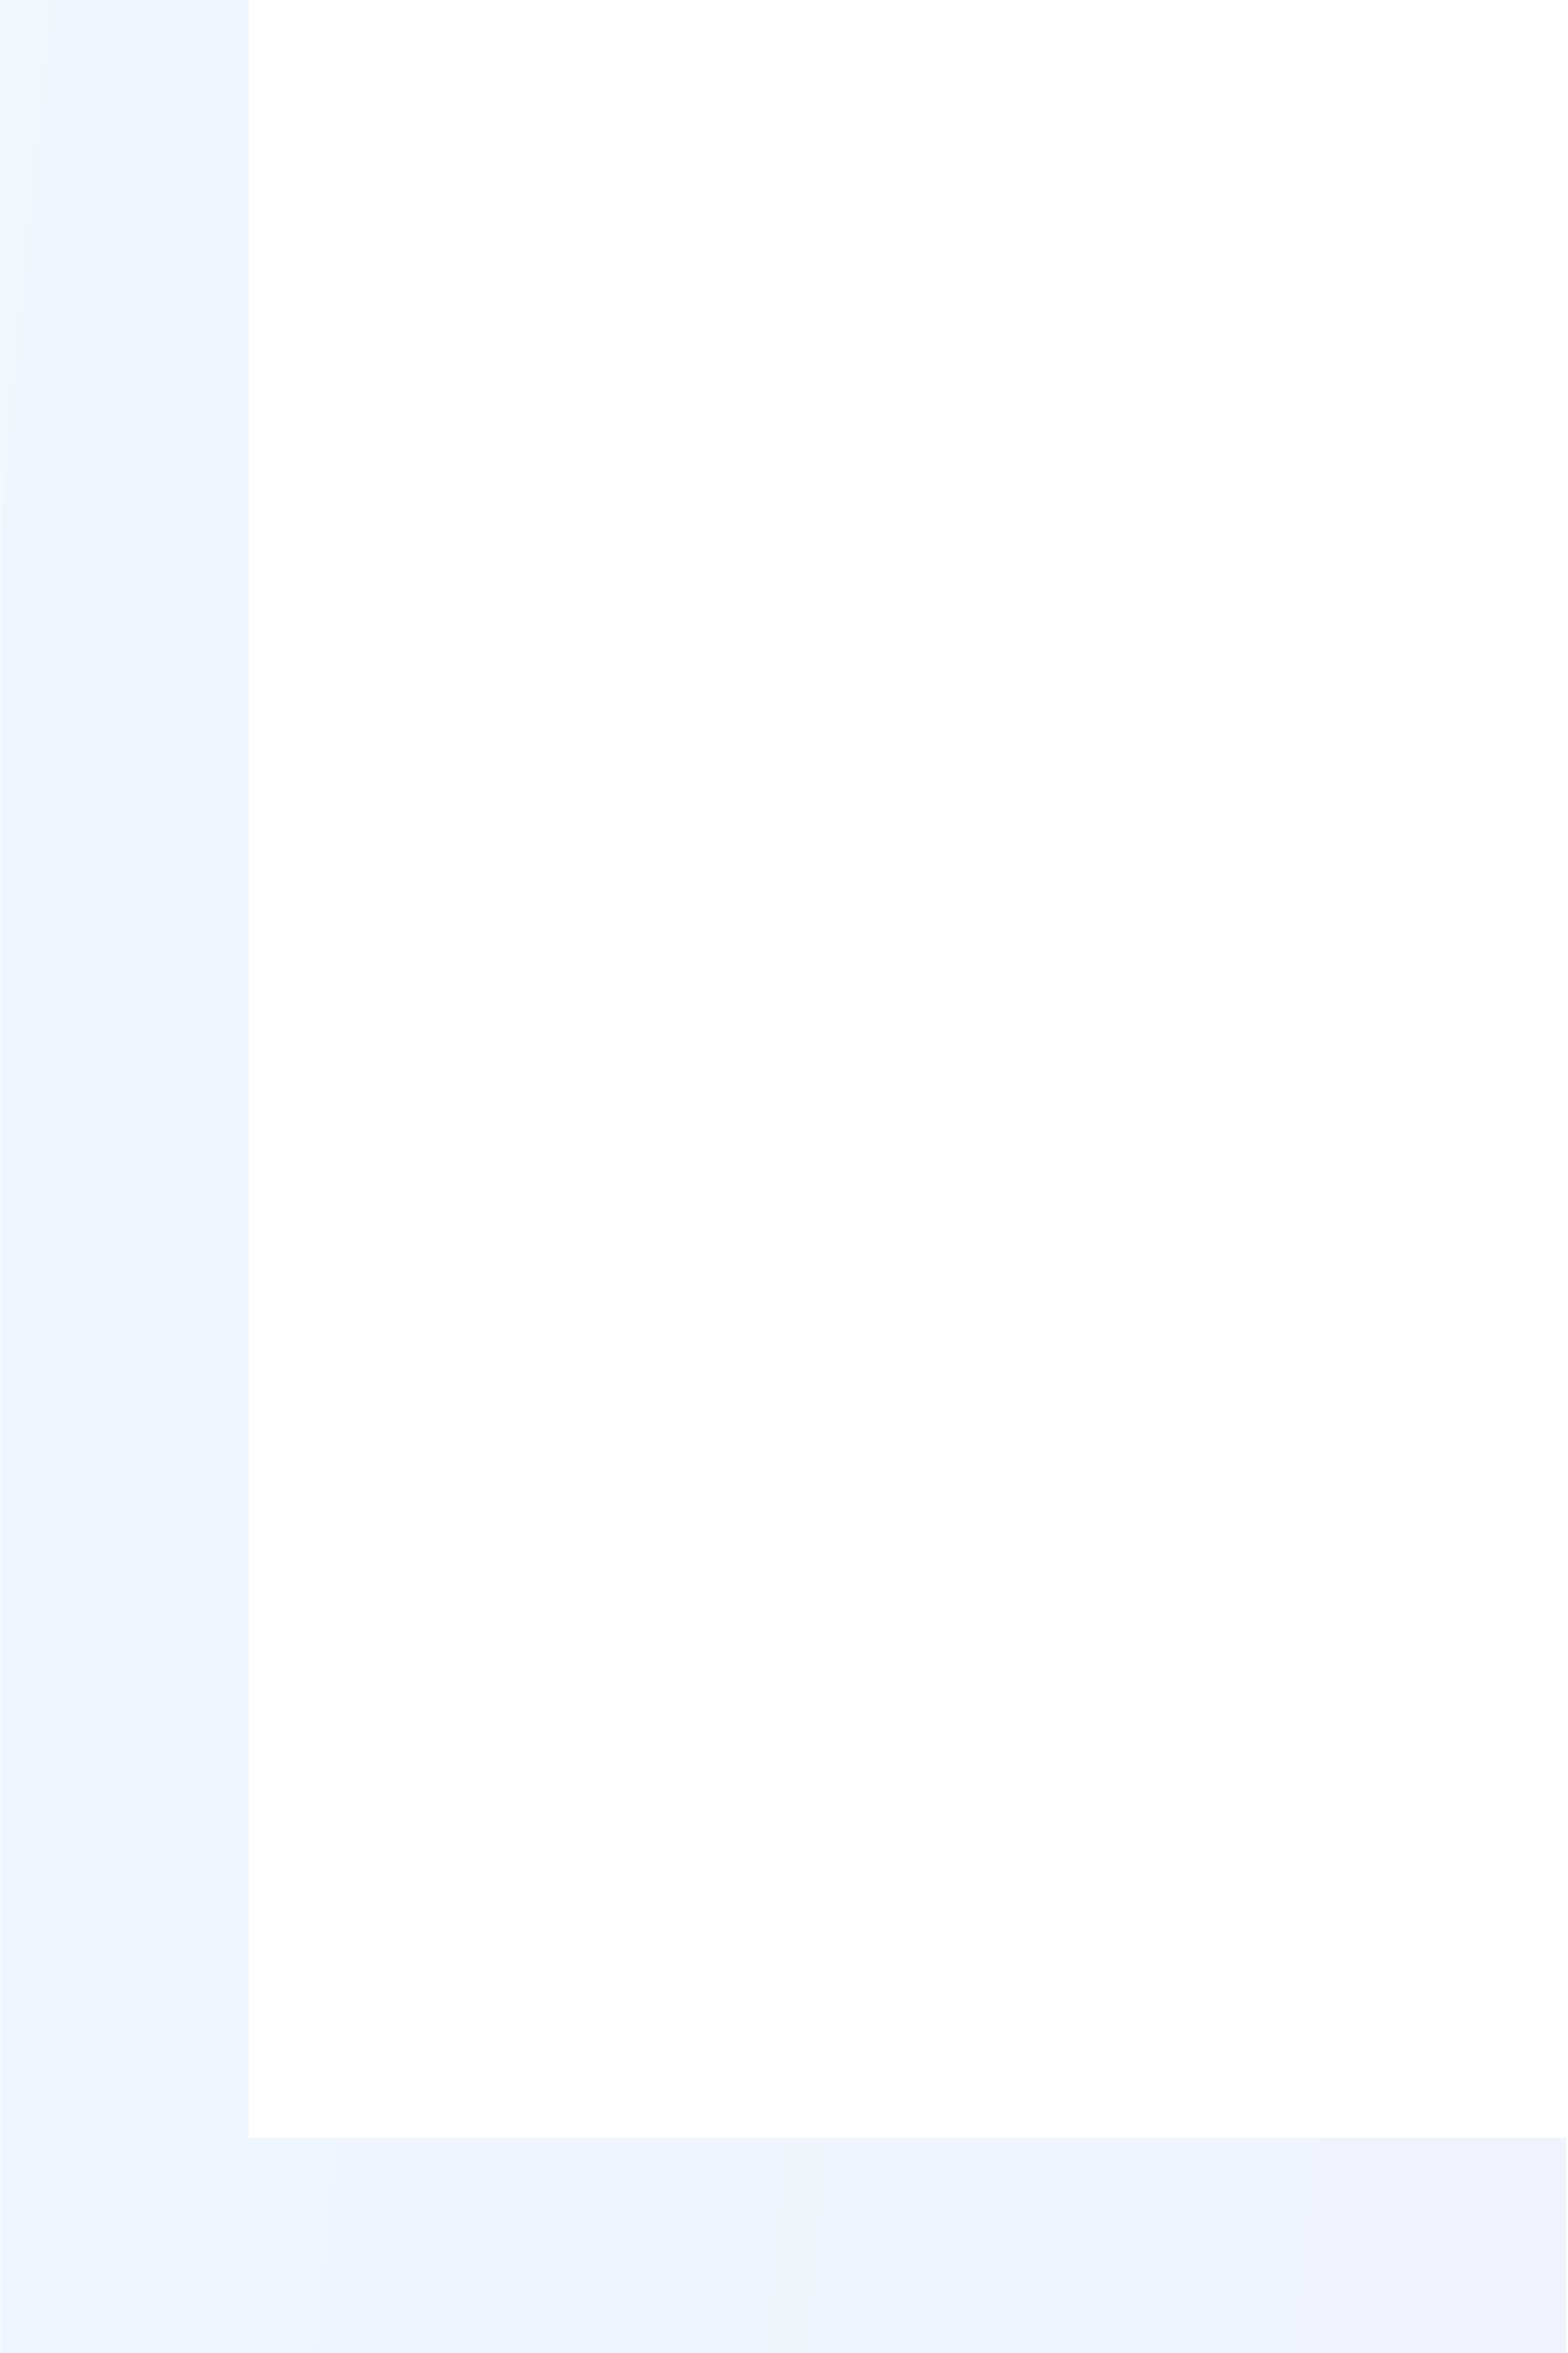 <svg width="168" height="252" viewBox="0 0 168 252" fill="none" xmlns="http://www.w3.org/2000/svg">
<path d="M0.04 252L0.04 -1.71661e-05L26.68 -1.71661e-05L26.68 228.96L167.8 228.96V252L0.04 252Z" fill="url(#paint0_linear_149_173)" fill-opacity="0.08"/>
<defs>
<linearGradient id="paint0_linear_149_173" x1="1.309" y1="34.032" x2="377.167" y2="71.208" gradientUnits="userSpaceOnUse">
<stop stop-color="#4190E5"/>
<stop offset="1" stop-color="#3636BF"/>
</linearGradient>
</defs>
</svg>
